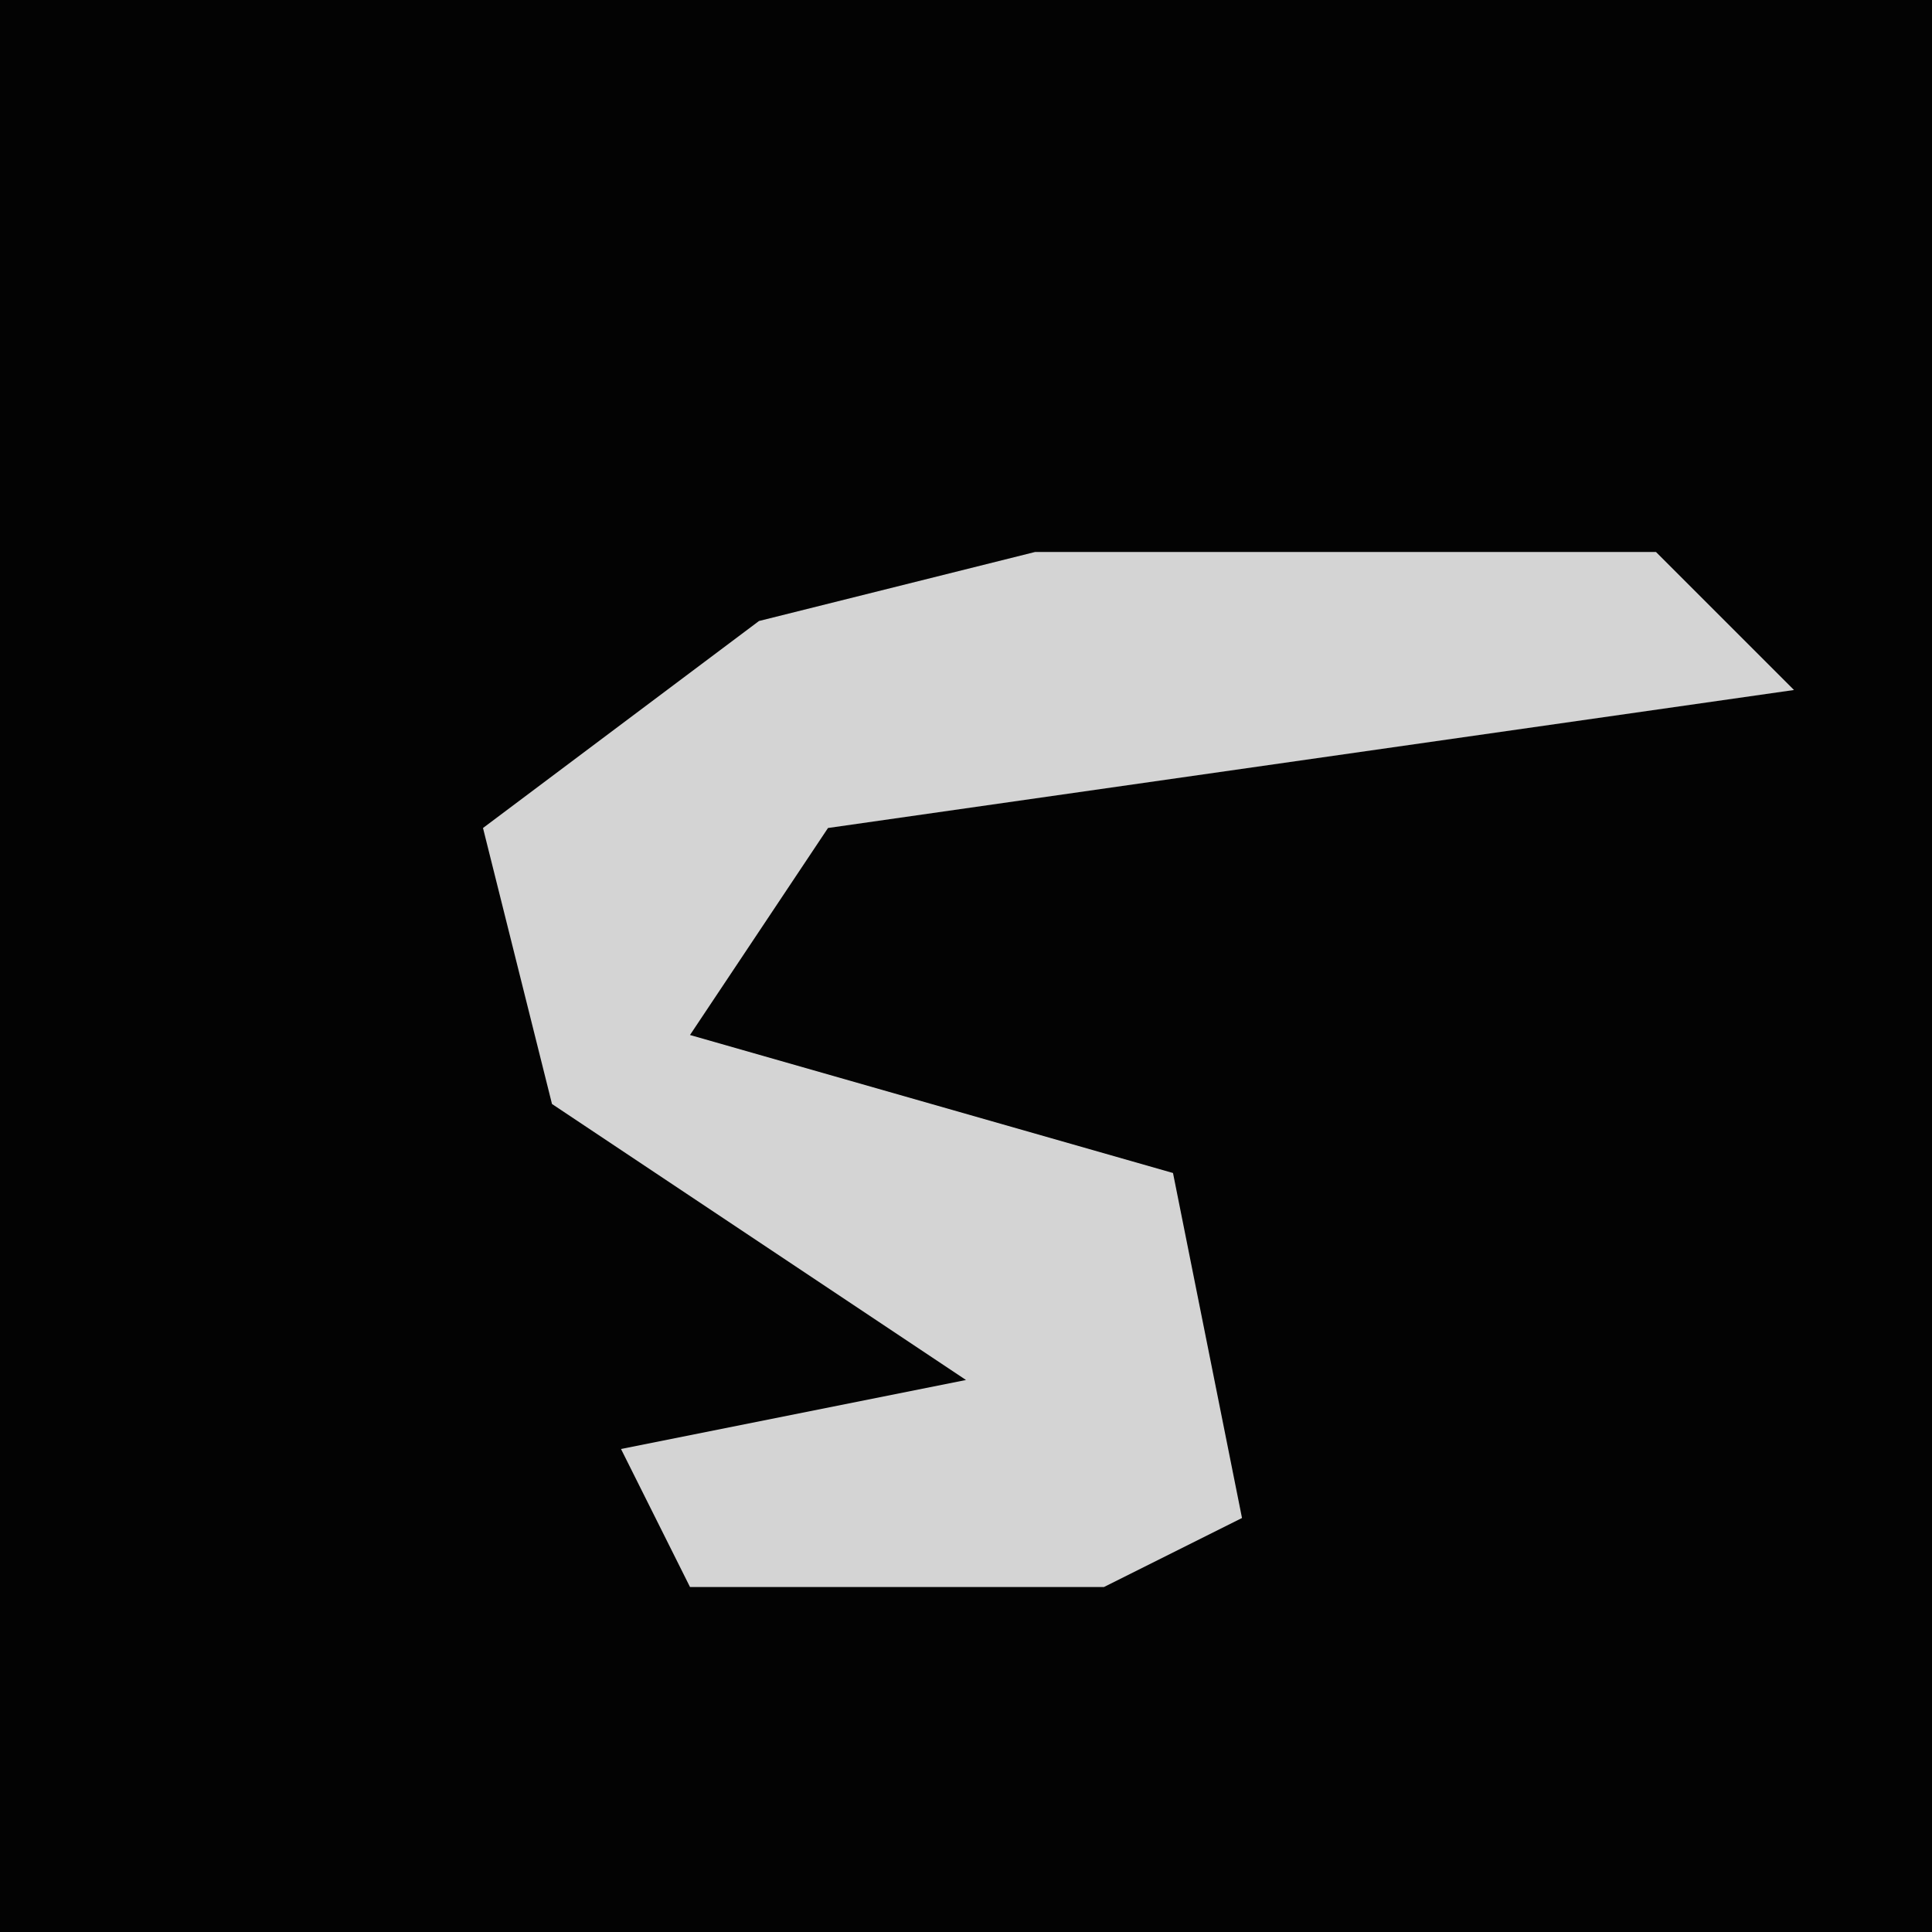 <?xml version="1.0" encoding="UTF-8"?>
<svg version="1.1" xmlns="http://www.w3.org/2000/svg" width="28" height="28">
<path d="M0,0 L28,0 L28,28 L0,28 Z " fill="#030303" transform="translate(0,0)"/>
<path d="M0,0 L9,0 L11,2 L-3,4 L-5,7 L2,9 L3,14 L1,15 L-5,15 L-6,13 L-1,12 L-7,8 L-8,4 L-4,1 Z " fill="#D4D4D4" transform="translate(15,8)"/>
</svg>

